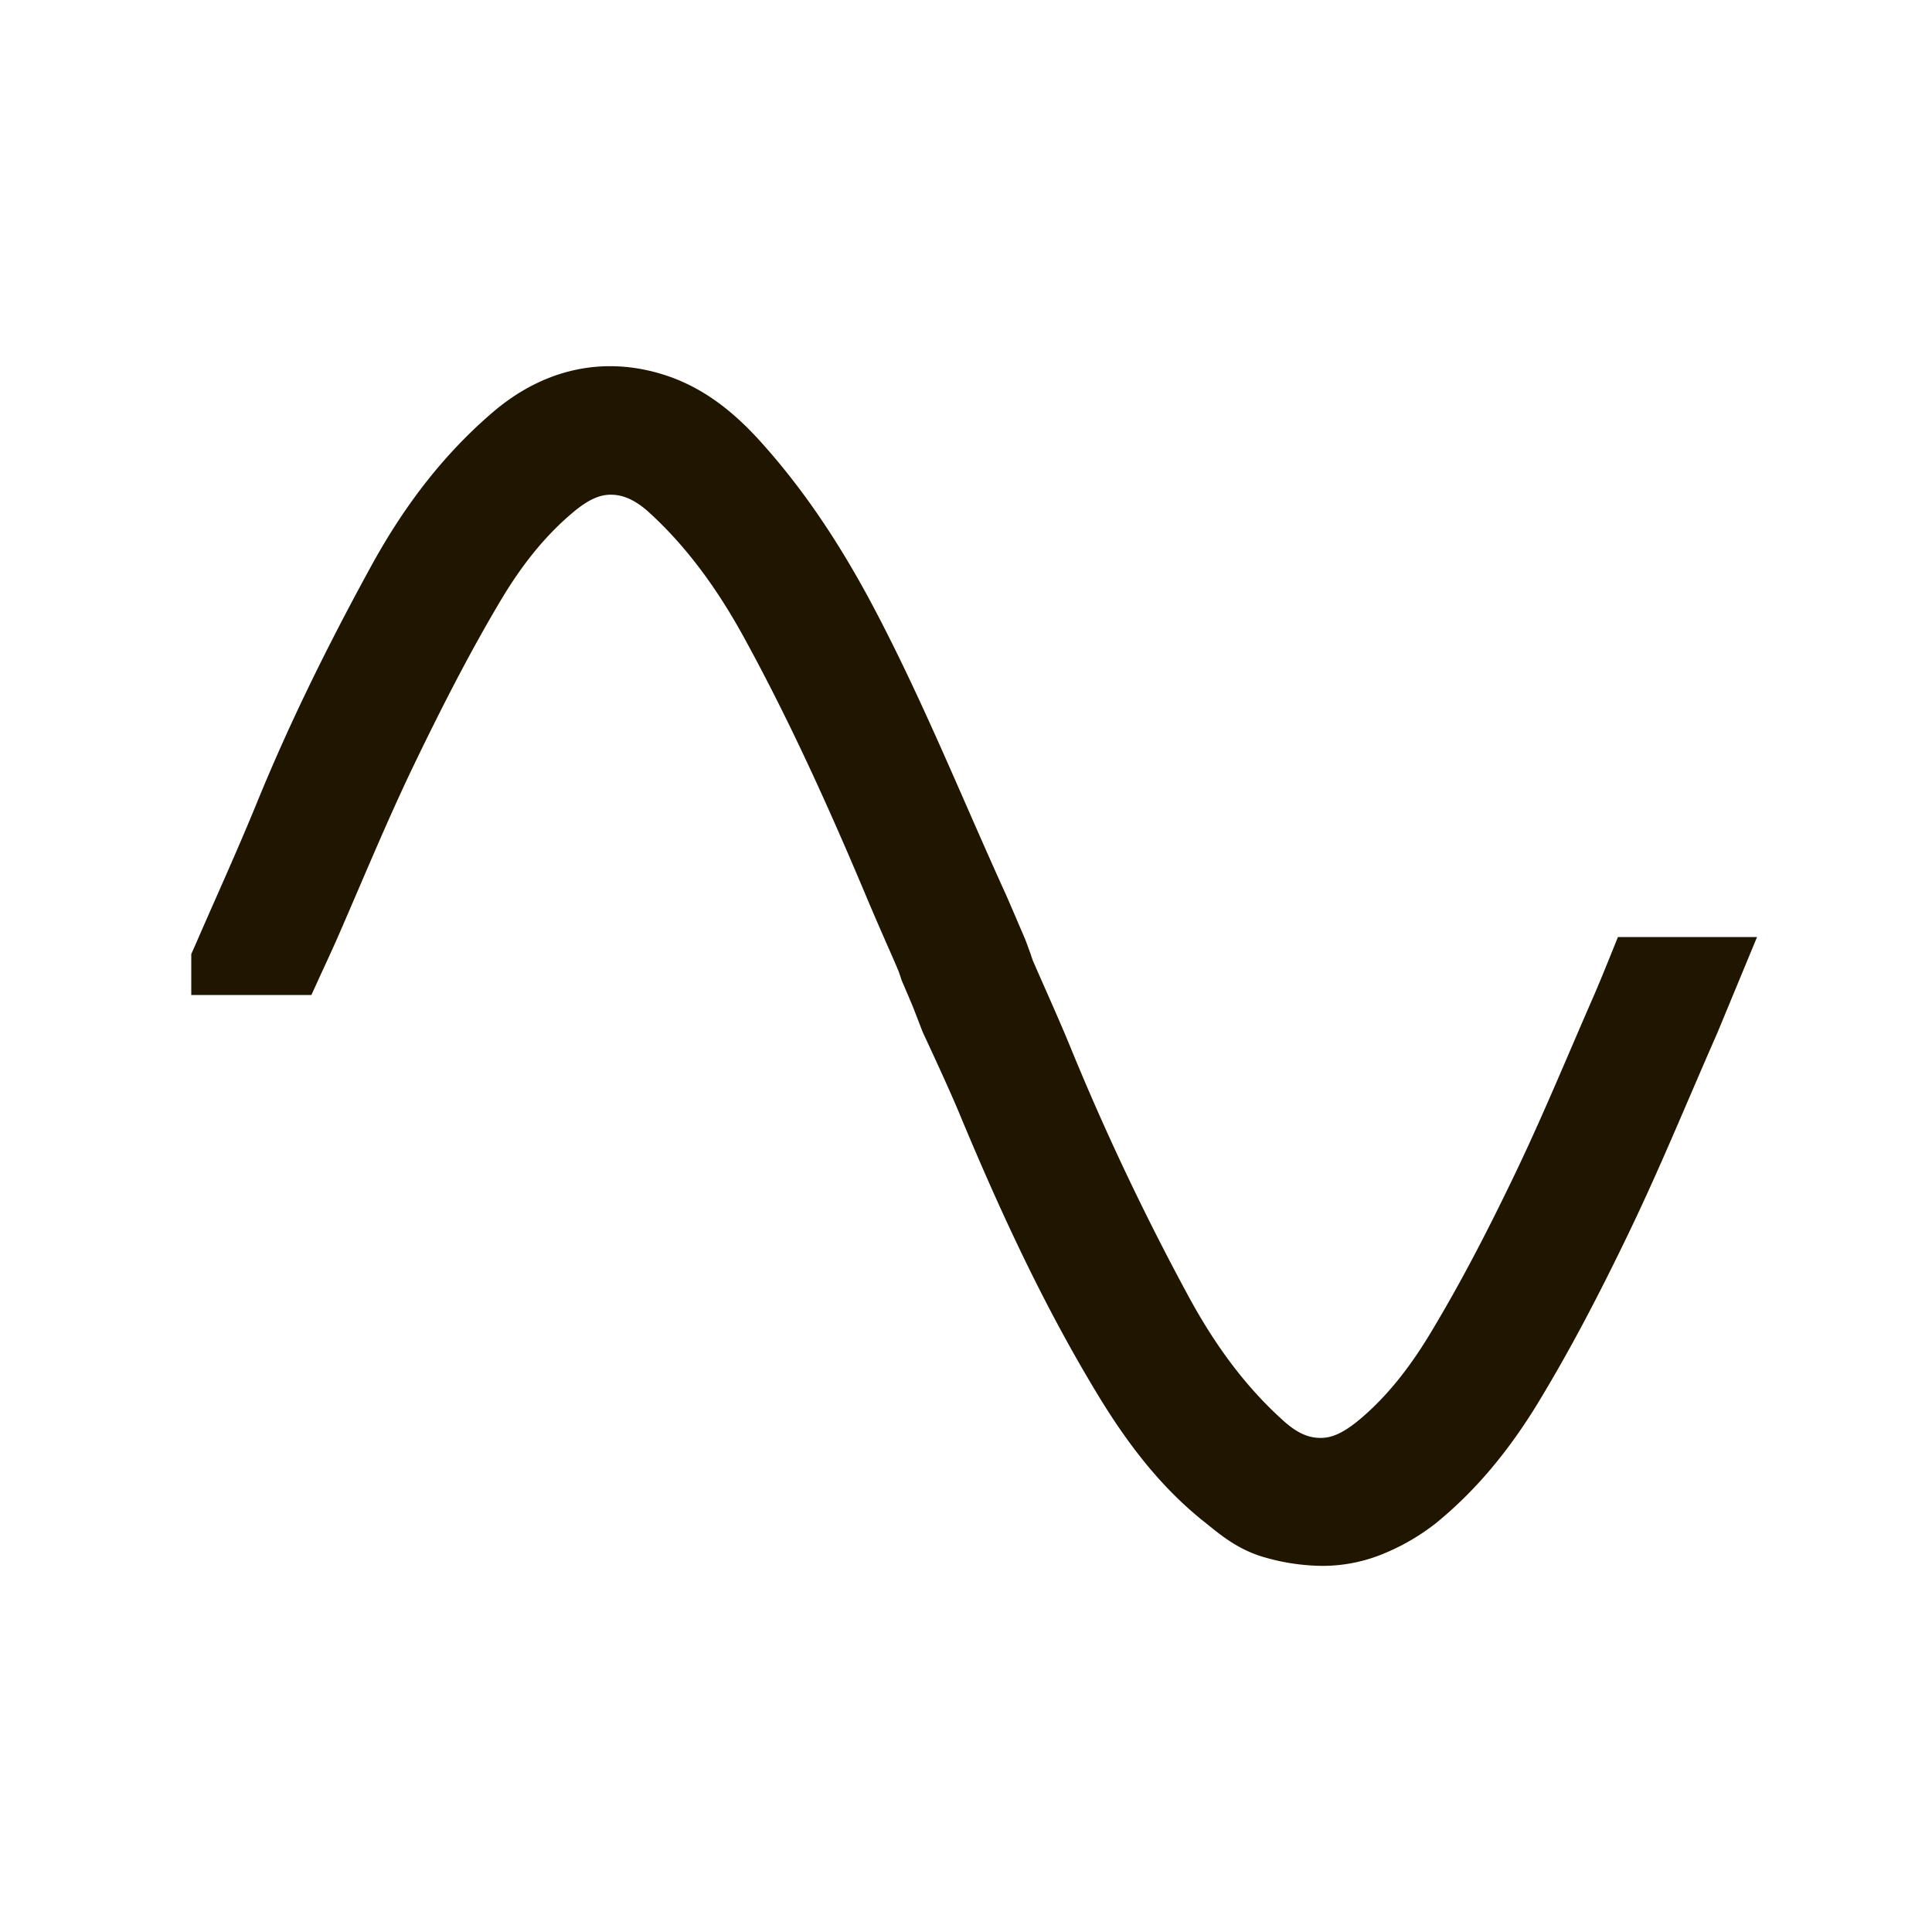<svg id="main" xmlns="http://www.w3.org/2000/svg" viewBox="0 0 1000 1000"><defs><style>.cls-1{fill:#fff;opacity:0;}.cls-2{fill:#201600;stroke:#201600;stroke-miterlimit:10;stroke-width:30px;}</style></defs><title>wave</title><rect id="frame" class="cls-1" width="1000" height="1000"/><path class="cls-2" d="M847.57,500c-1.83,4.54-6.27,15.45-8.77,21.17-3.91,8.93-7.82,18-11.6,26.82-9.49,22.06-19.29,44.87-29.82,66.74-16,33.36-30.16,59.9-44.42,83.51-12.27,20.32-25.31,36.09-39.86,48.21-10.47,8.71-19.42,12.66-29,12.81h-.6c-10.25,0-19.53-4-29.14-12.64-19.76-17.71-36.74-39.82-51.89-67.61A1337.18,1337.18,0,0,1,540,547.31c-4.07-9.91-8.44-19.8-12.67-29.37q-3.27-7.38-6.49-14.77c-.25-.58-1-2.68-1.54-4.41l-2.35-6.38-.23-.59c-1.47-3.42-8.82-20.59-9.71-22.54-6.89-15.14-13.7-30.66-20.29-45.68-14.75-33.66-30-68.47-47.59-101.81s-36.17-60.59-57-83.57C368,222.59,354.3,213.07,339,208.24c-26.2-8.29-51.84-2.58-74.15,16.51-23.07,19.74-42.53,44.37-59.48,75.29-23.93,43.65-43,83.15-58.35,120.74-6.94,17-14.53,34.21-21.87,50.84-3.32,7.51-6.75,15.29-10.09,23L114,497v3h37.52c.25-.55,6.25-13.38,9.58-21,3.71-8.49,7.42-17.12,11-25.48,9.09-21.16,18.48-43,28.58-64,17.1-35.48,31.16-62.13,45.59-86.41,12.22-20.55,25.53-36.71,40.69-49.41,10.72-9,20-12.88,30.09-12.63s19.6,4.51,29,13.05c19.48,17.76,36.42,40,51.79,67.9,26.84,48.8,48.95,99.49,65.22,138.2,3.22,7.65,6.58,15.34,9.84,22.77q3,6.75,5.88,13.51c.32.73,1.18,3.21,1.76,5l.17.54,3.62,8.45,2.21,5.28L491.27,528l.34.8c.13.27,12.93,27.61,18.62,41.32,24.92,60,46.91,104.71,71.3,144.83,16.43,27,32.78,46.5,51.46,61.27q1.15.91,2.31,1.86c6.36,5.12,13.57,10.92,23.94,13.74a95.78,95.78,0,0,0,25.11,3.67A67.37,67.37,0,0,0,711.16,790a98.69,98.69,0,0,0,22.44-13.11c18.77-15.24,35.13-34.58,50-59.12,15.23-25.12,30.15-53.16,46.95-88.25,10.84-22.65,20.88-46,30.59-68.58,4.14-9.62,8.41-19.57,12.68-29.29l1.27-2.89L887,500Z"/></svg>